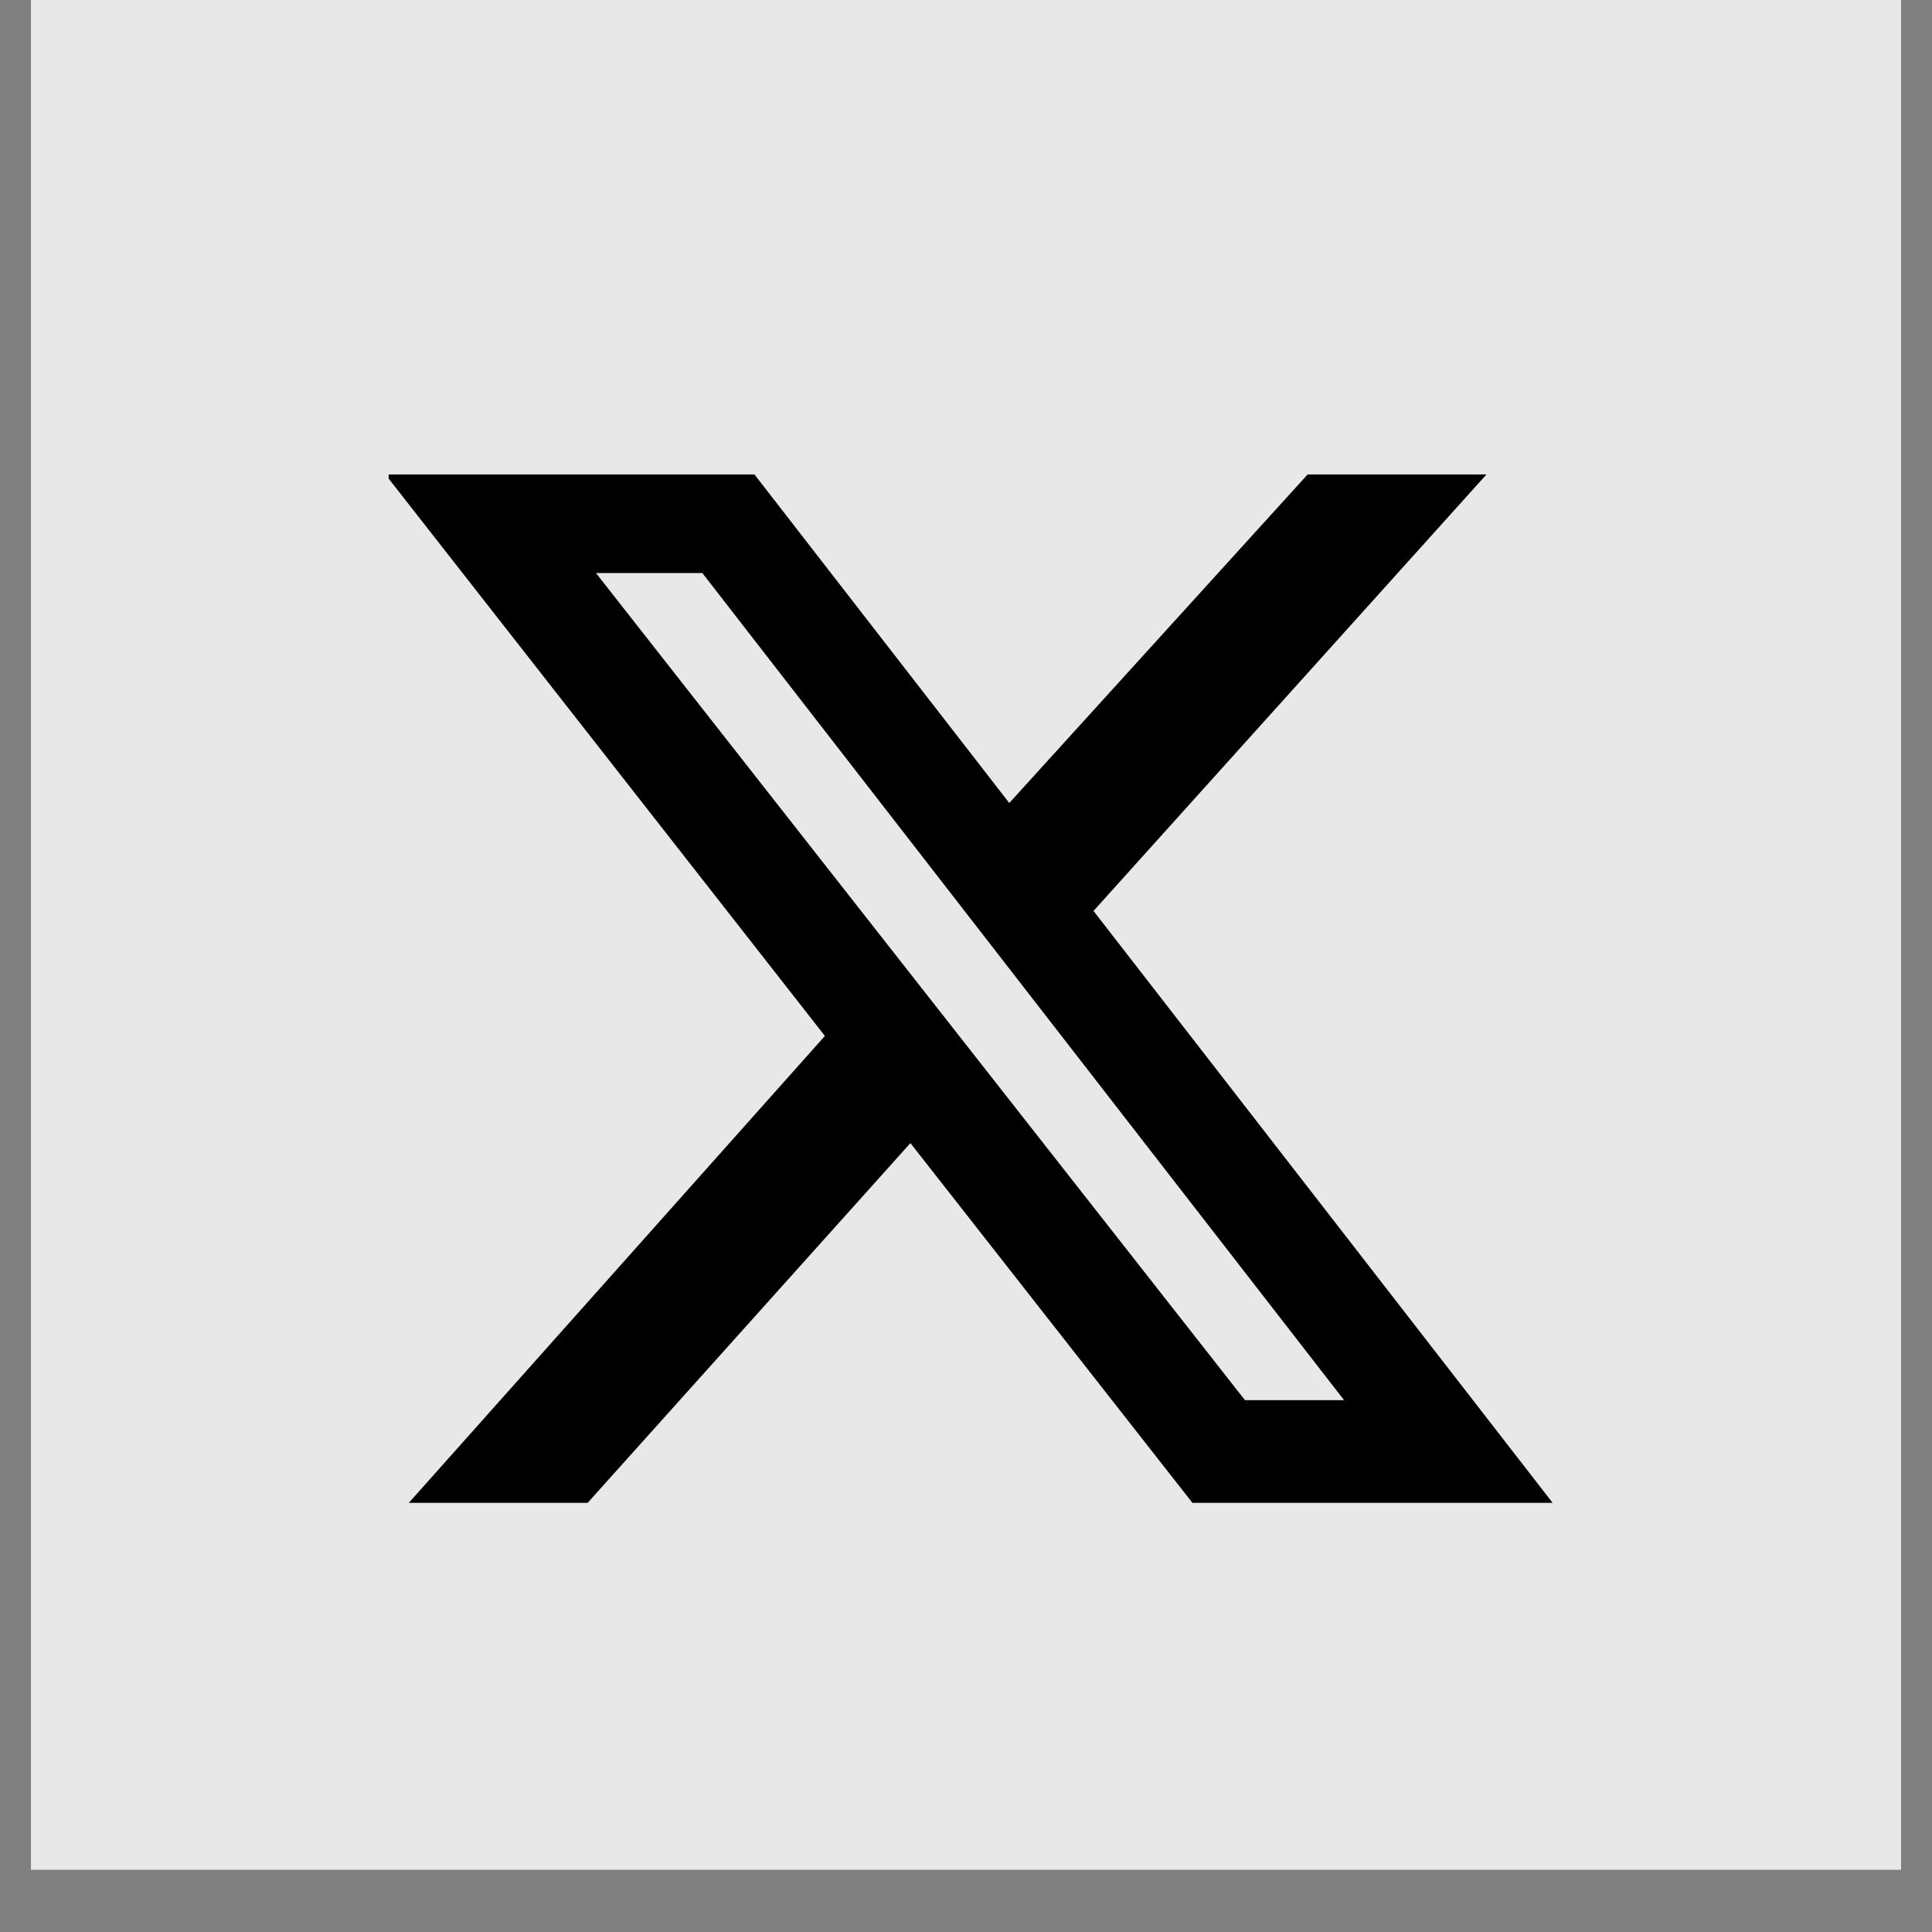 <svg xmlns="http://www.w3.org/2000/svg" xmlns:xlink="http://www.w3.org/1999/xlink" width="40" zoomAndPan="magnify" viewBox="0 0 30 30" height="40" preserveAspectRatio="xMidYMid meet" version="1.0"><rect x="0" y="0" width="30" height="30" fill="#808080" stroke="none"/><defs><clipPath id="d9e30cd672"><path d="M 0.484 0 L 29.516 0 L 29.516 29.031 L 0.484 29.031 Z M 0.484 0 " clip-rule="nonzero"/></clipPath><clipPath id="fea24b0bc8"><path d="M 6.035 7.367 L 24.184 7.367 L 24.184 23.336 L 6.035 23.336 Z M 6.035 7.367 " clip-rule="nonzero"/></clipPath></defs><g clip-path="url(#d9e30cd672)"><path fill="#ffffff" d="M 0.484 0 L 29.516 0 L 29.516 29.031 L 0.484 29.031 Z M 0.484 0 " fill-opacity="1" fill-rule="nonzero"/><path fill="#e8e8e8" d="M 0.484 0 L 29.516 0 L 29.516 29.031 L 0.484 29.031 Z M 0.484 0 " fill-opacity="1" fill-rule="nonzero"/></g><g clip-path="url(#fea24b0bc8)"><path fill="#000000" d="M 20.305 7.367 L 23.082 7.367 L 16.98 14.145 L 24.109 23.336 L 18.516 23.336 L 14.137 17.75 L 9.125 23.336 L 6.348 23.336 L 12.809 16.086 L 5.984 7.367 L 11.715 7.367 L 15.672 12.469 Z M 19.332 21.742 L 20.871 21.742 L 10.906 8.898 L 9.254 8.898 Z M 19.332 21.742 " fill-opacity="1" fill-rule="nonzero"/></g></svg>